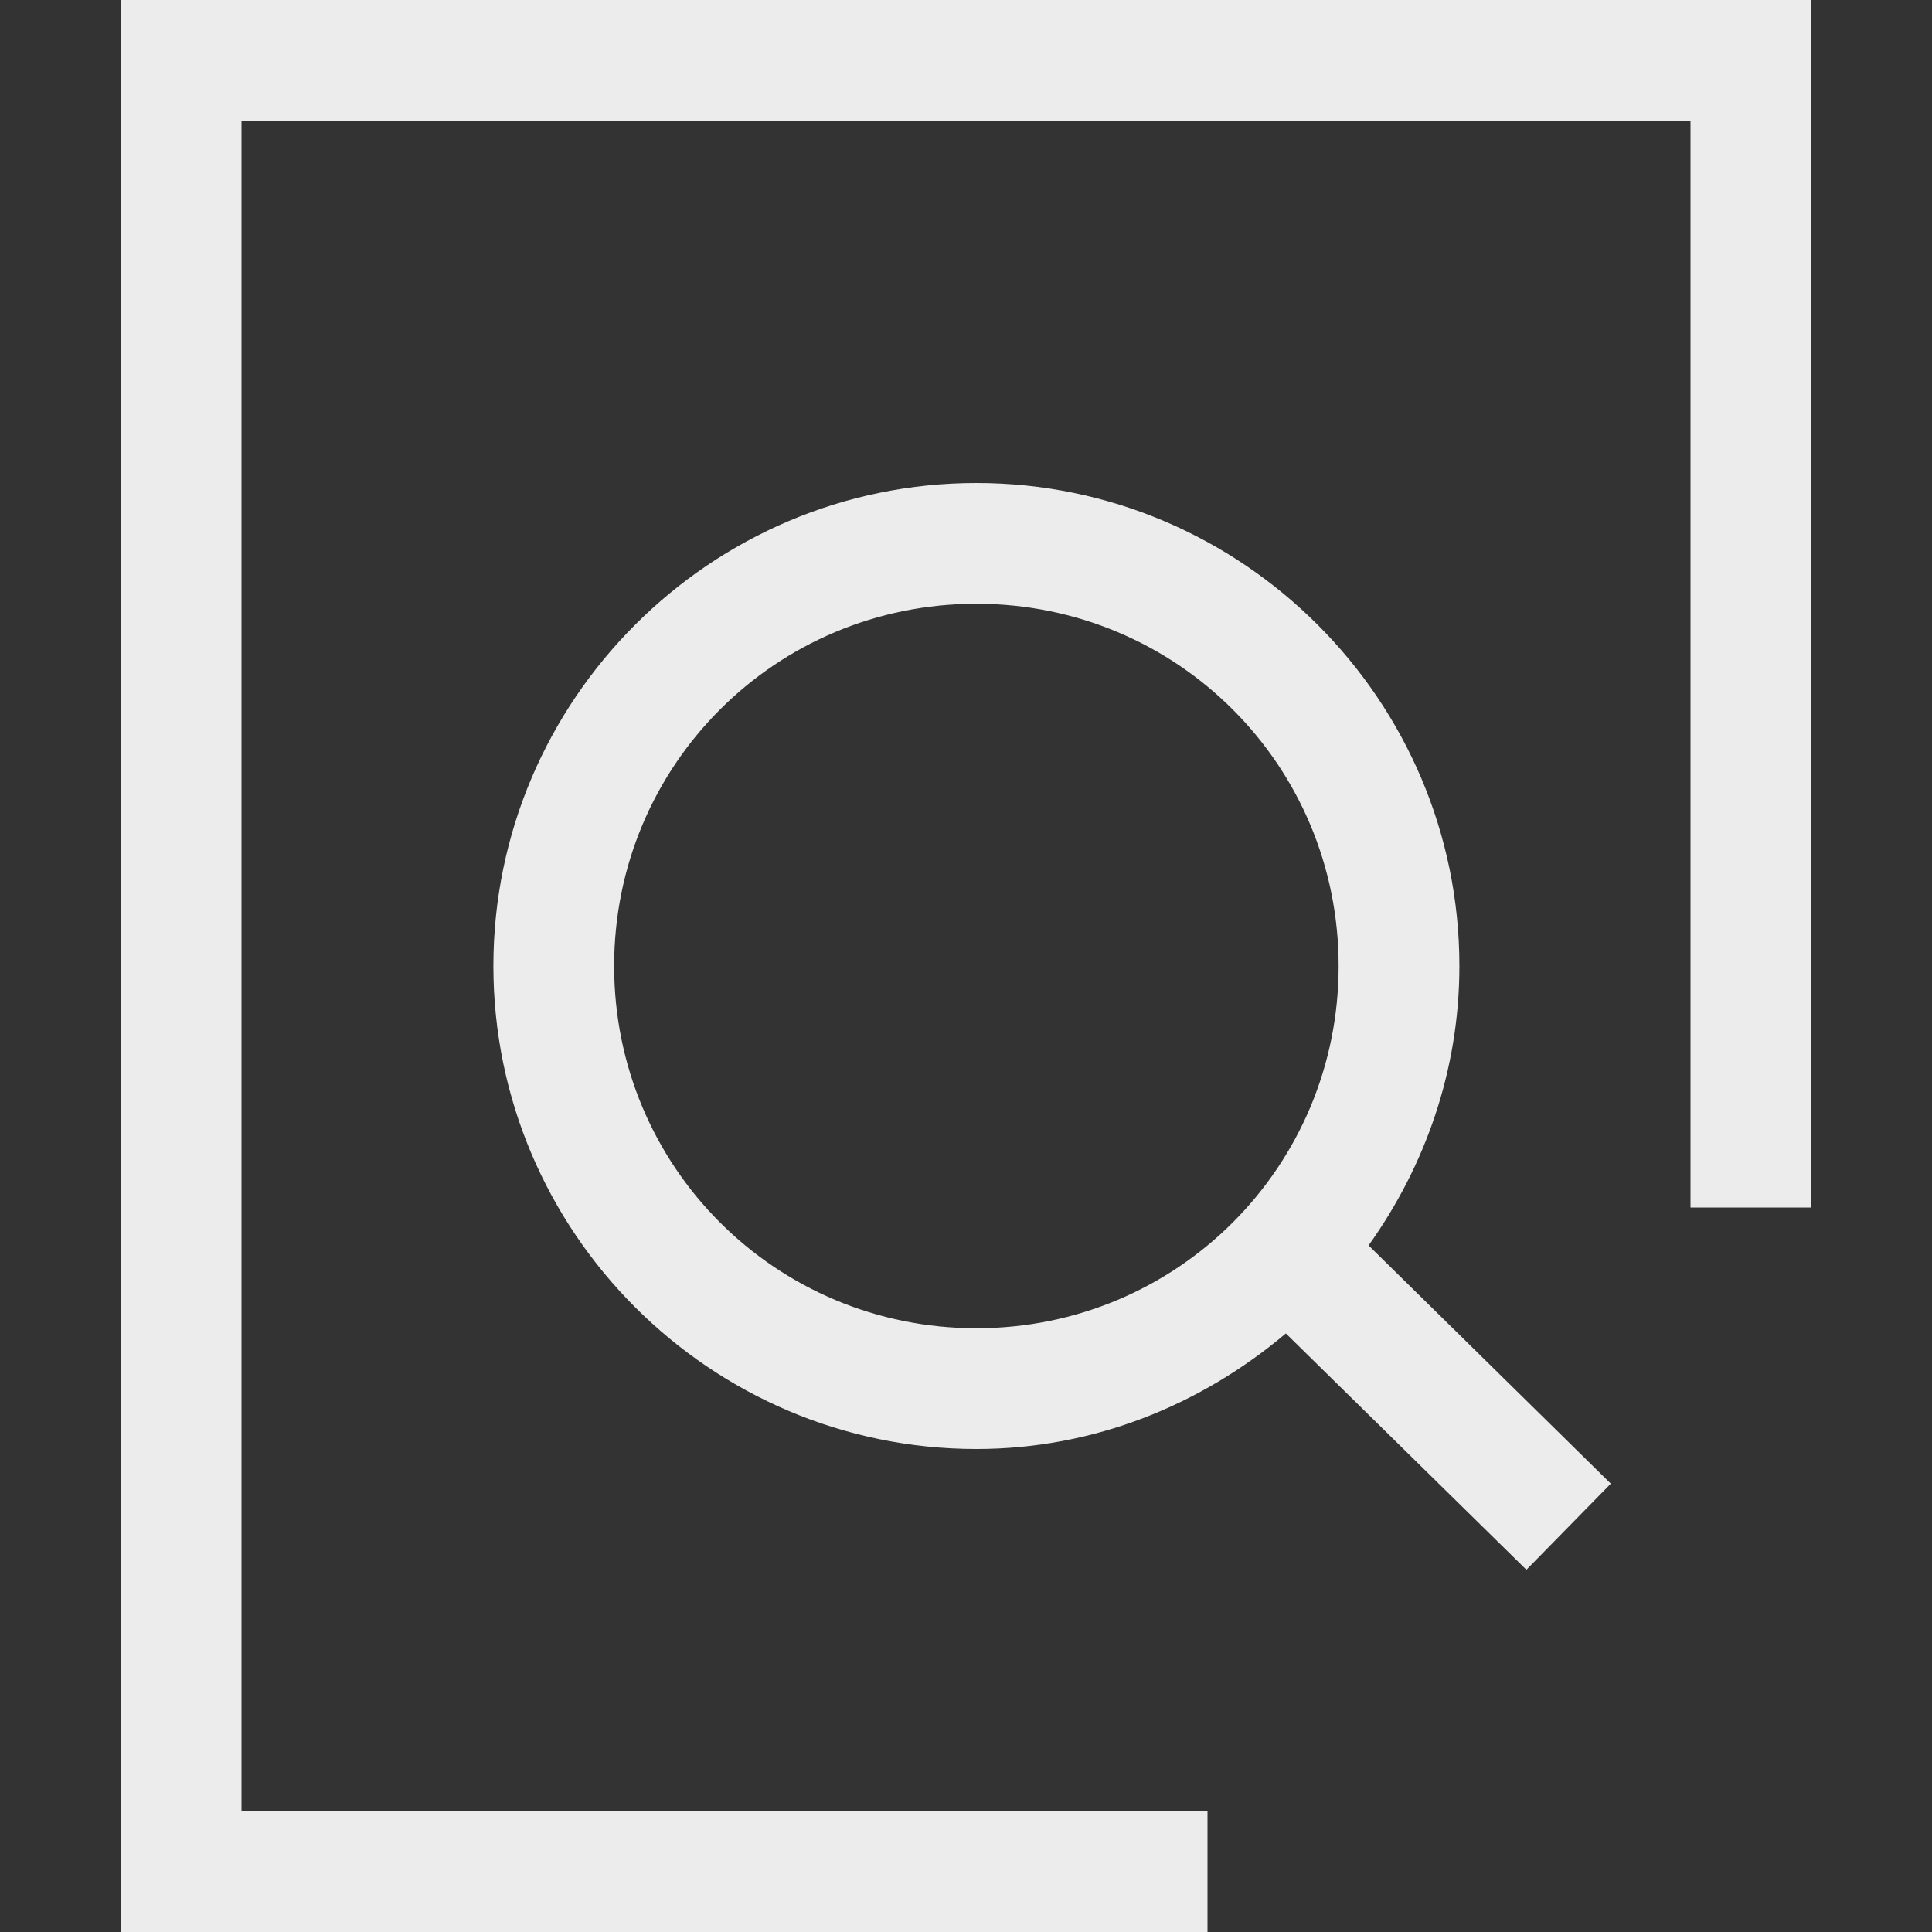 <svg height="16" width="16" xmlns="http://www.w3.org/2000/svg">
  <rect width="100%" height="100%" fill="#333333" stroke="none"/>
  <path d="m1 0v16h9v-1h-8v-14h12v9h1v-10zm7.086 4c-2.203 0-4 1.797-4 4s1.797 4 4 4c.979 0 1.866-.369 2.563-.957l1.992 1.957.699-.713-2.006-1.973c.468-.655.752-1.451.752-2.314 0-2.203-1.797-4-4-4zm0 1c1.663 0 3 1.337 3 3s-1.337 3-3 3c-1.663 0-3-1.337-3-3s1.337-3 3-3z" fill="#ececec"/>
</svg>
